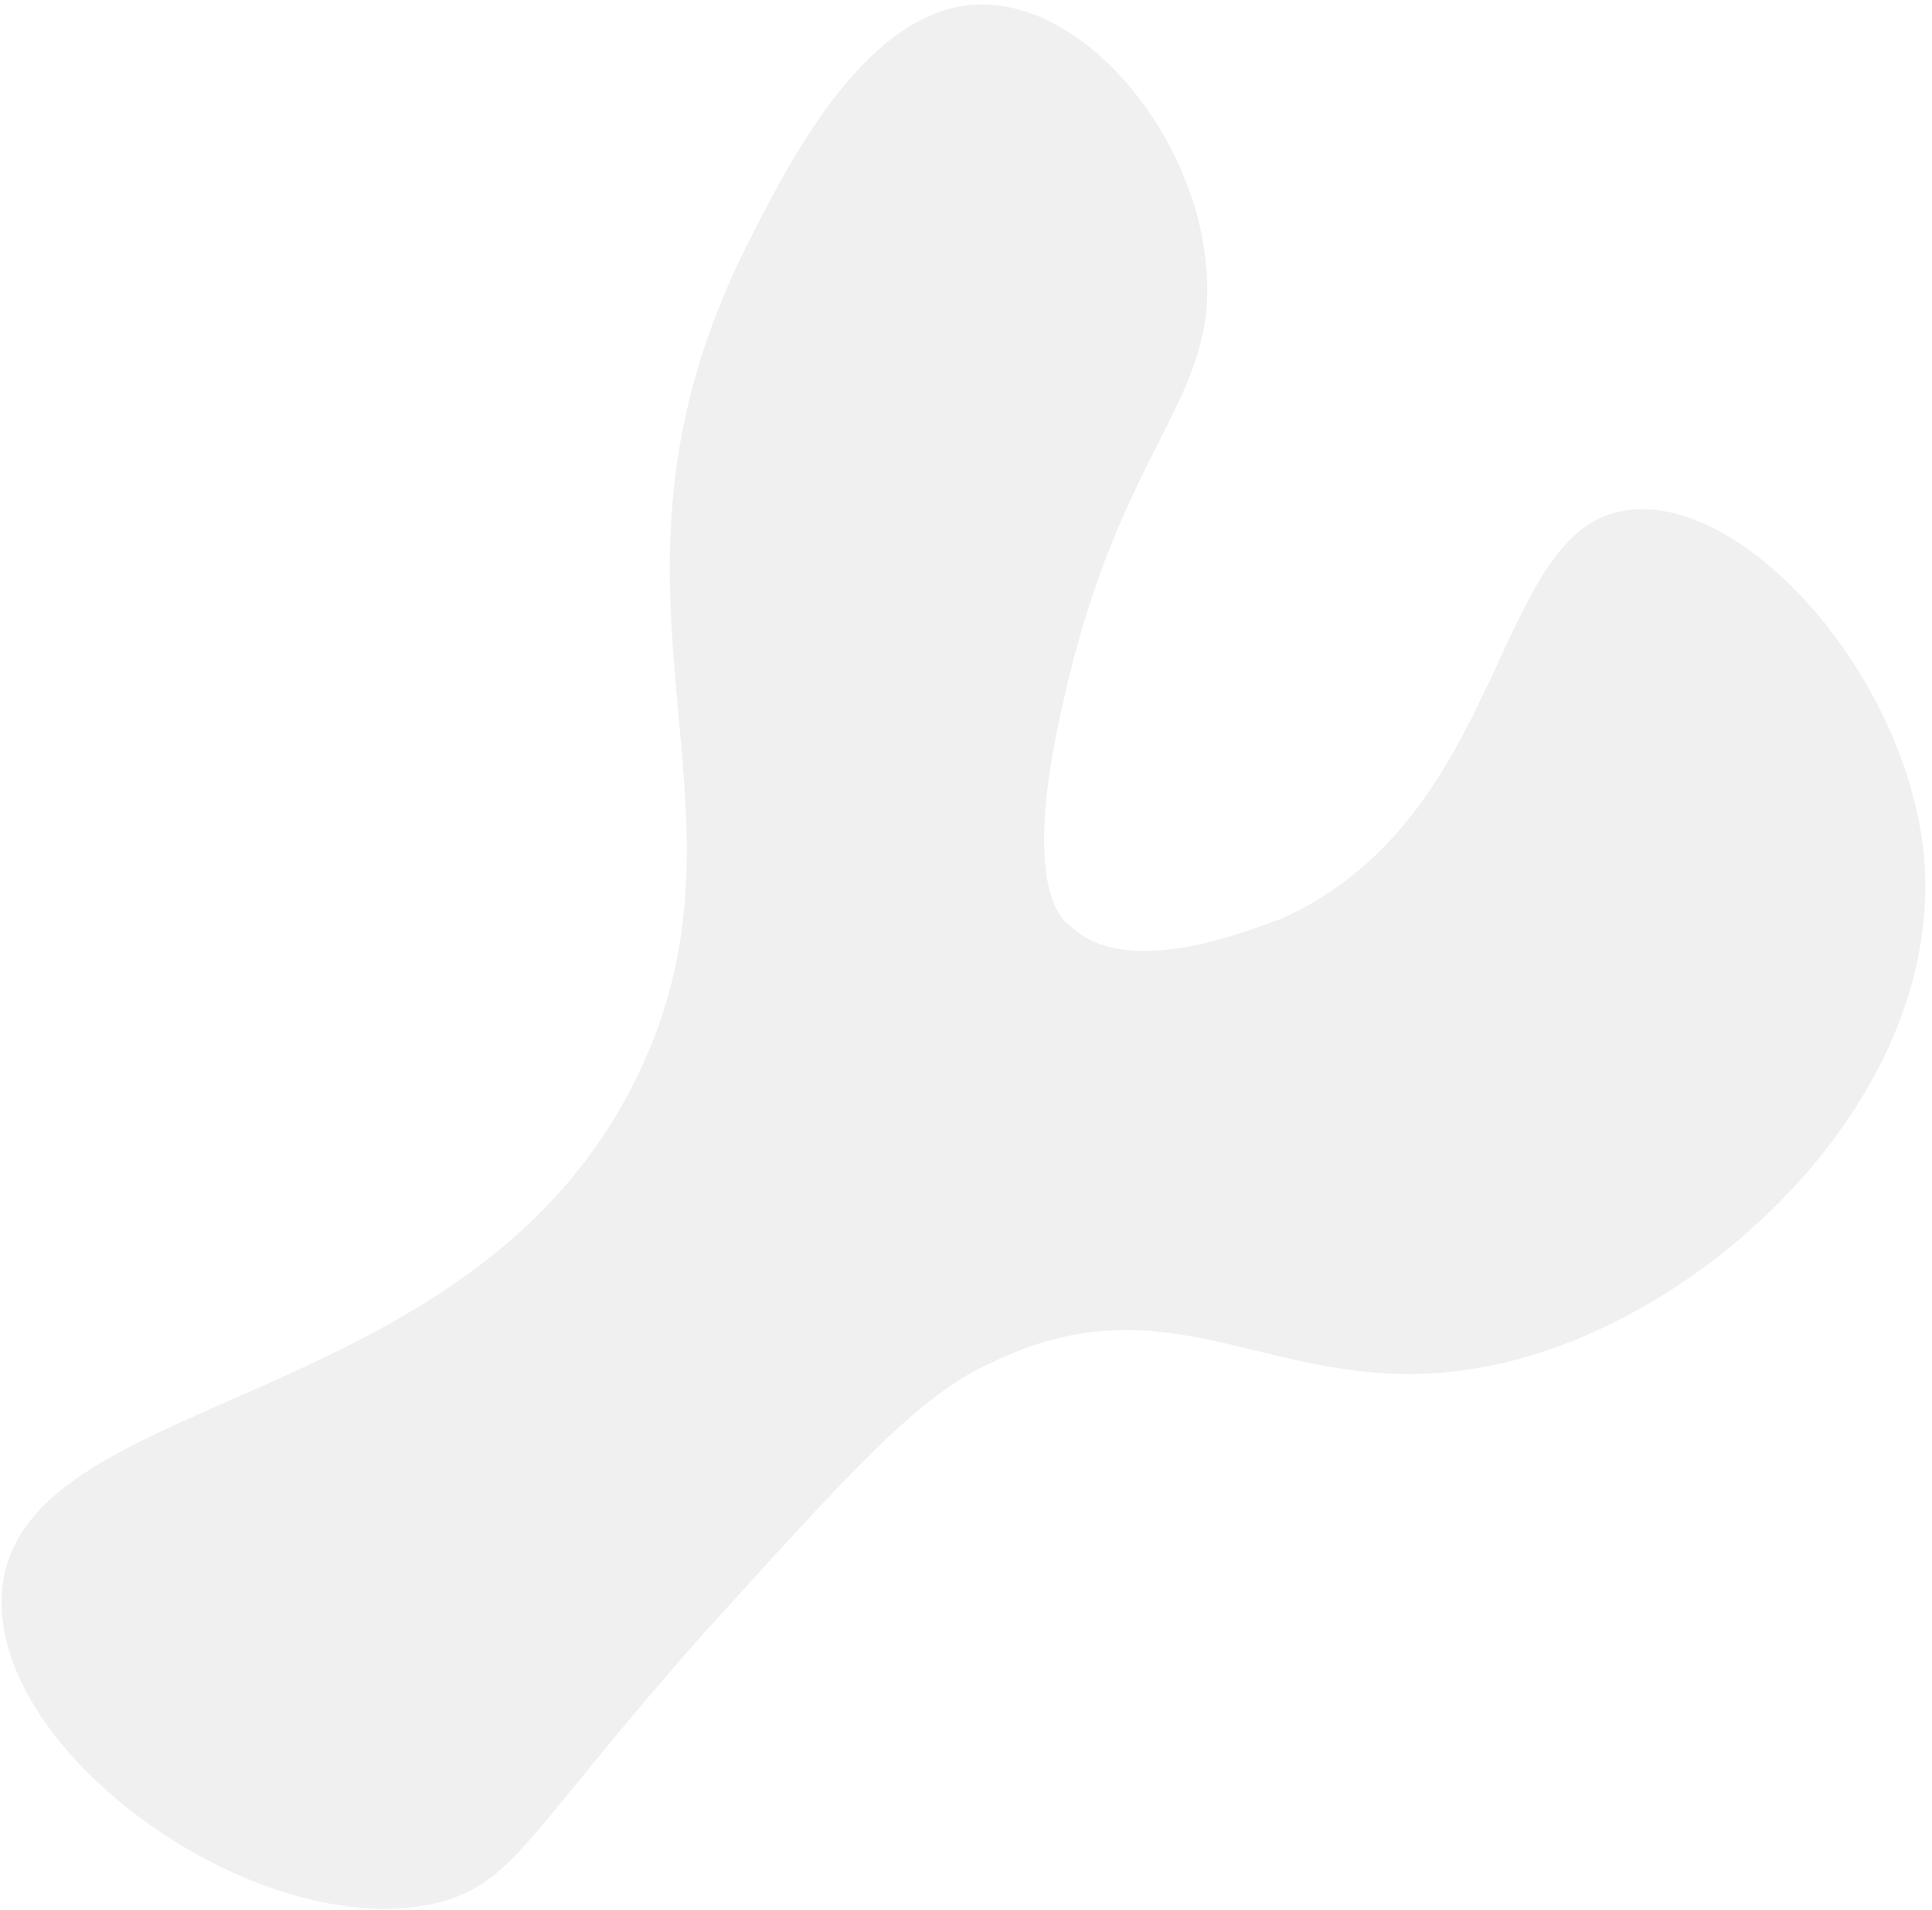 <svg width="173" height="171" viewBox="0 0 173 171" fill="none" xmlns="http://www.w3.org/2000/svg">
<path opacity="0.06" d="M88.138 0.402C97.497 0.553 106.95 12.168 107.995 23.707C109.186 35.83 100.492 39.551 95.342 62.26C91.424 78.762 94.794 82.269 95.891 82.927C101.238 88.114 113.512 82.57 114.681 82.278C135.064 73.159 133.555 47.452 145.543 45.705C155.995 44.03 170.648 60.249 172.286 76.608C174.151 97.567 153.934 117.203 135.225 121.868C115.346 126.825 106.402 113.53 88.943 121.92C82.222 124.839 75.947 131.992 62.812 146.446C47.343 163.966 46.254 168.274 39.604 170.242C24.184 174.398 -0.193 157.81 0.146 143.132C0.623 124.072 42.451 127.304 57.237 95.981C69.037 71.303 50.725 52.892 67.483 20.768C70.616 14.708 77.829 0.179 88.138 0.402Z" fill="black"/>
</svg>

